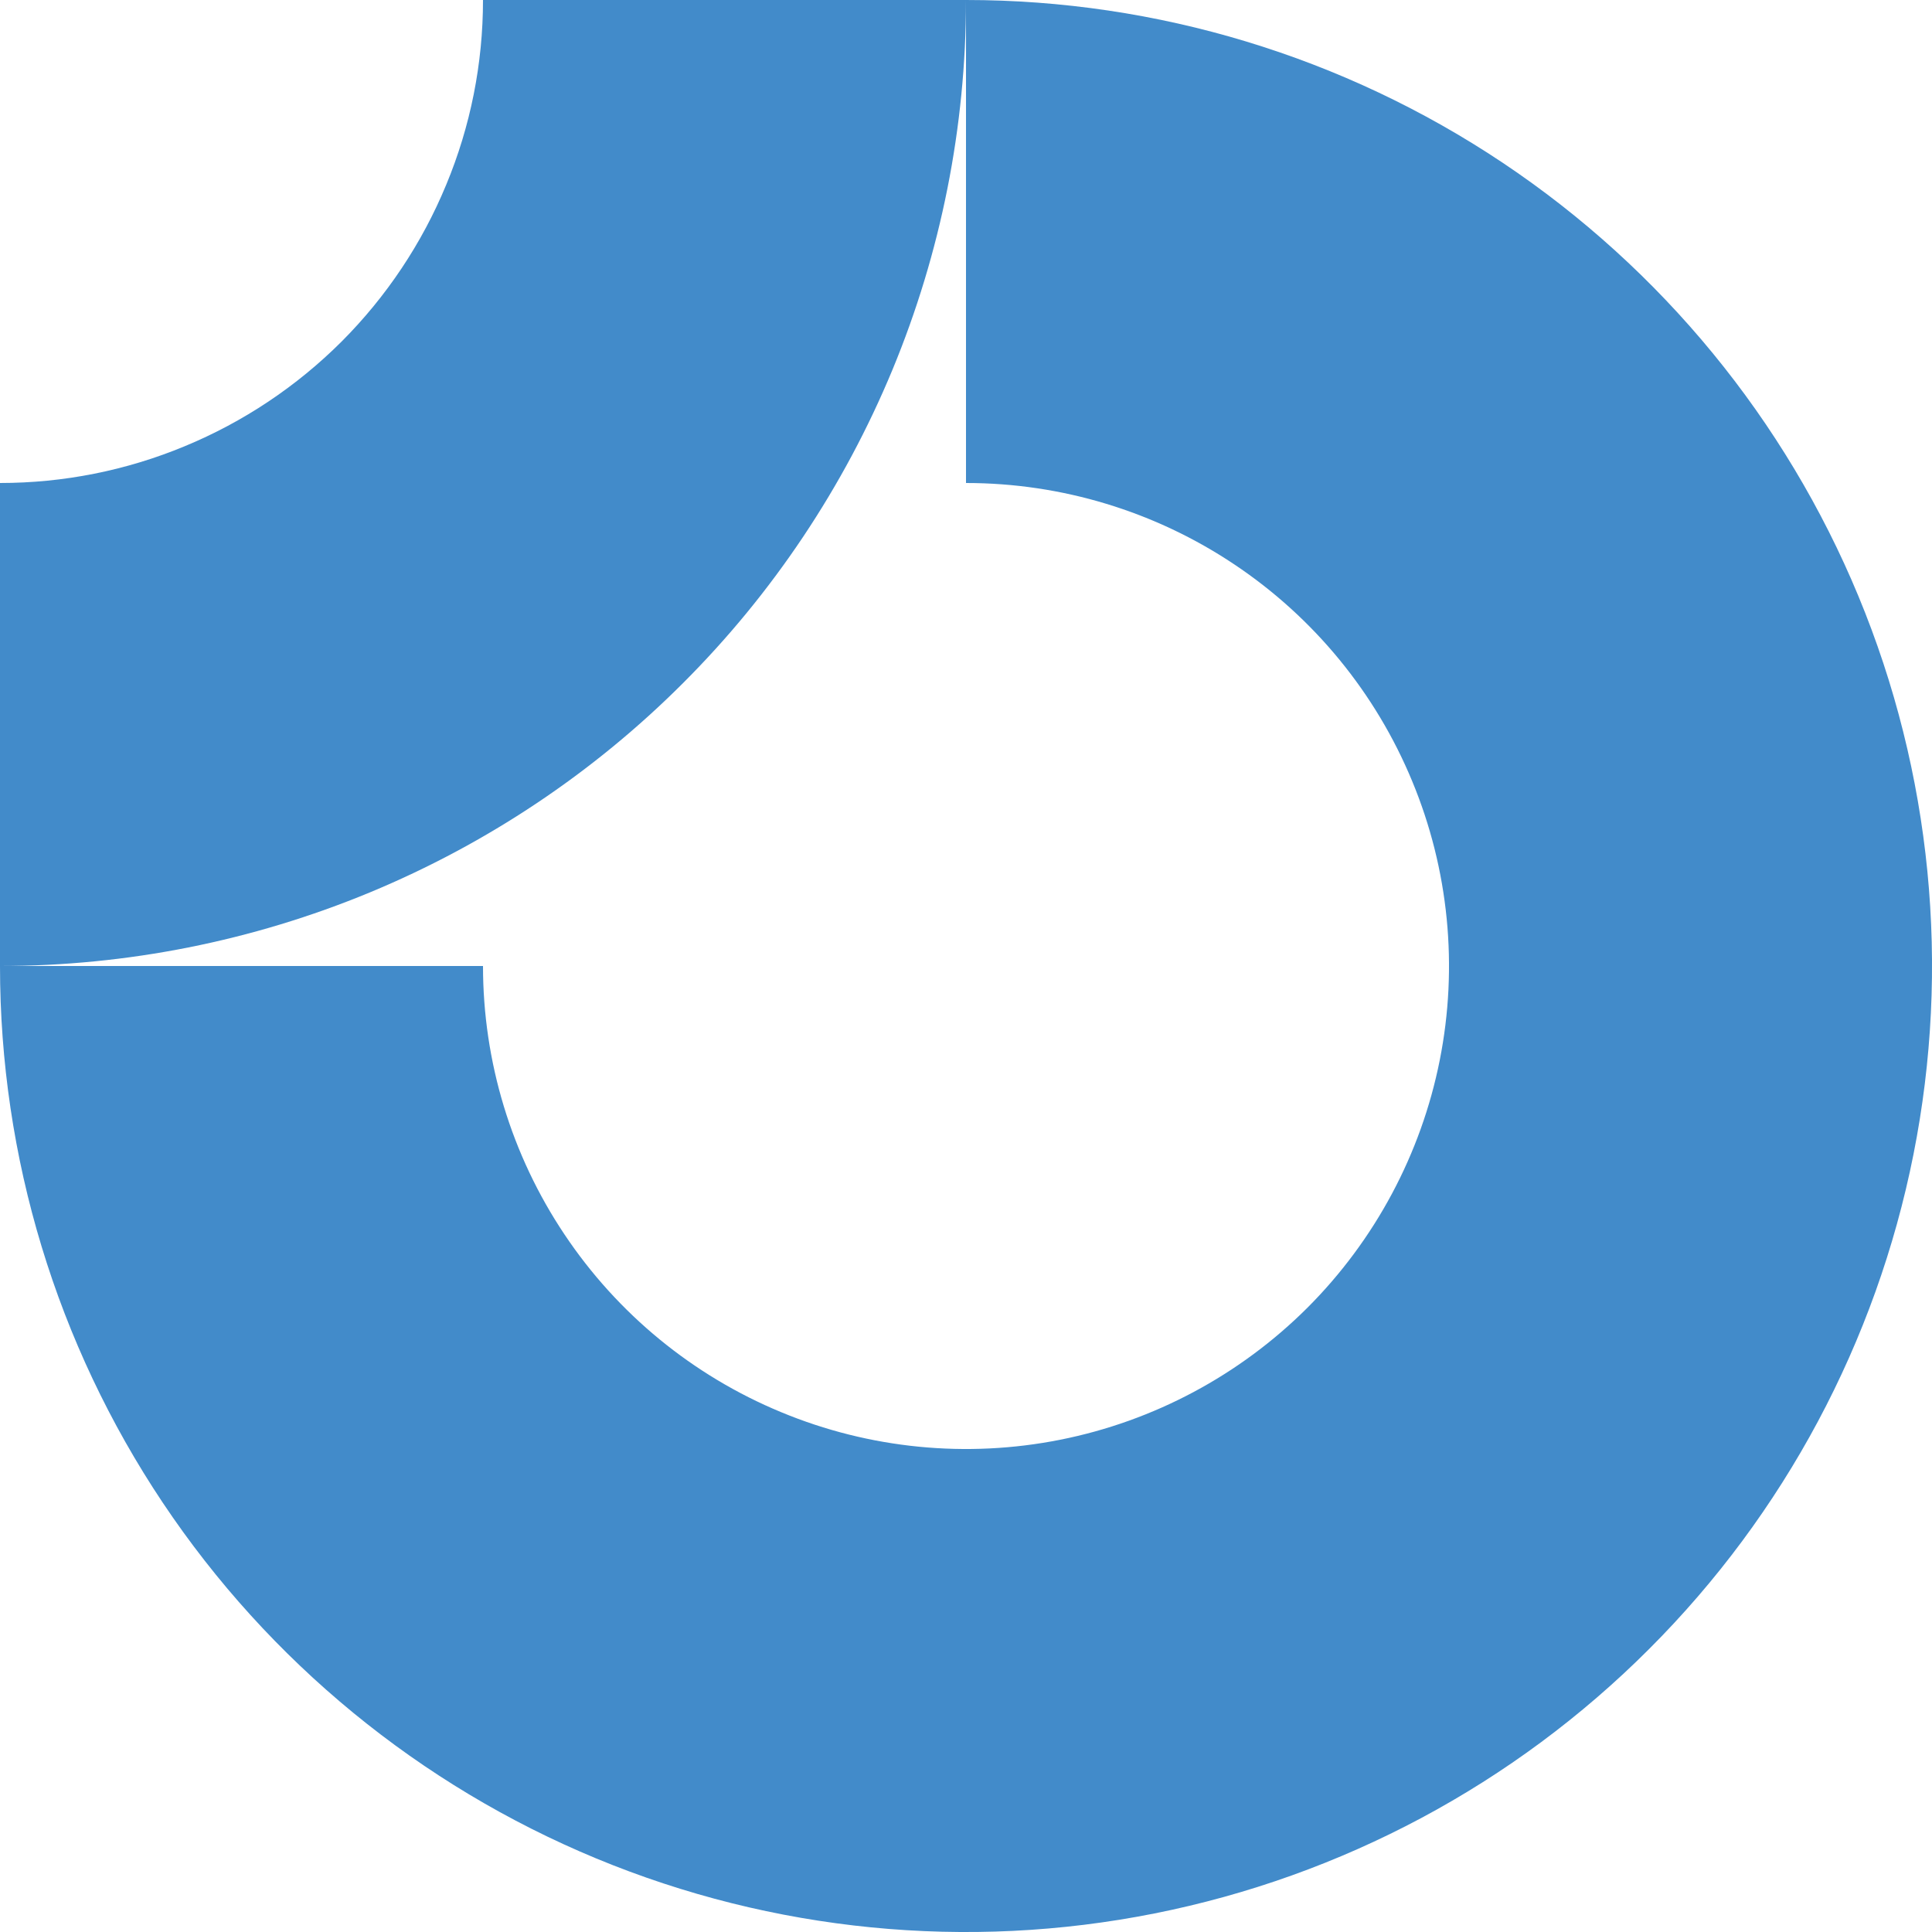 <svg width="20" height="20" viewBox="0 0 20 20" fill="none" xmlns="http://www.w3.org/2000/svg">
<path fill-rule="evenodd" clip-rule="evenodd" d="M12.778 5.843C11.956 5.293 10.989 5 10 5V0C11.978 0 13.911 0.586 15.556 1.685C17.2 2.784 18.482 4.346 19.239 6.173C19.996 8 20.194 10.011 19.808 11.951C19.422 13.891 18.47 15.673 17.071 17.071C15.673 18.47 13.891 19.422 11.951 19.808C10.011 20.194 8 19.996 6.173 19.239C4.346 18.482 2.784 17.2 1.685 15.556C0.586 13.911 0 11.978 0 10H5C5 10.989 5.293 11.956 5.843 12.778C6.392 13.6 7.173 14.241 8.087 14.619C9 14.998 10.006 15.097 10.976 14.904C11.945 14.711 12.836 14.235 13.536 13.536C14.235 12.836 14.711 11.945 14.904 10.976C15.097 10.006 14.998 9 14.619 8.087C14.241 7.173 13.6 6.392 12.778 5.843Z" fill="#428BCA"/>
<path fill-rule="evenodd" clip-rule="evenodd" d="M5 2.64247e-06C5 0.657 4.871 1.307 4.619 1.913C4.368 2.52 4 3.071 3.536 3.536C3.071 4 2.52 4.368 1.913 4.619C1.307 4.871 0.657 5 2.18555e-07 5L0 10C1.313 10 2.614 9.741 3.827 9.239C5.04 8.736 6.143 8 7.071 7.071C8 6.143 8.736 5.04 9.239 3.827C9.741 2.614 10 1.313 10 0L5 2.64247e-06Z" fill="#428BCA"/>
</svg>
